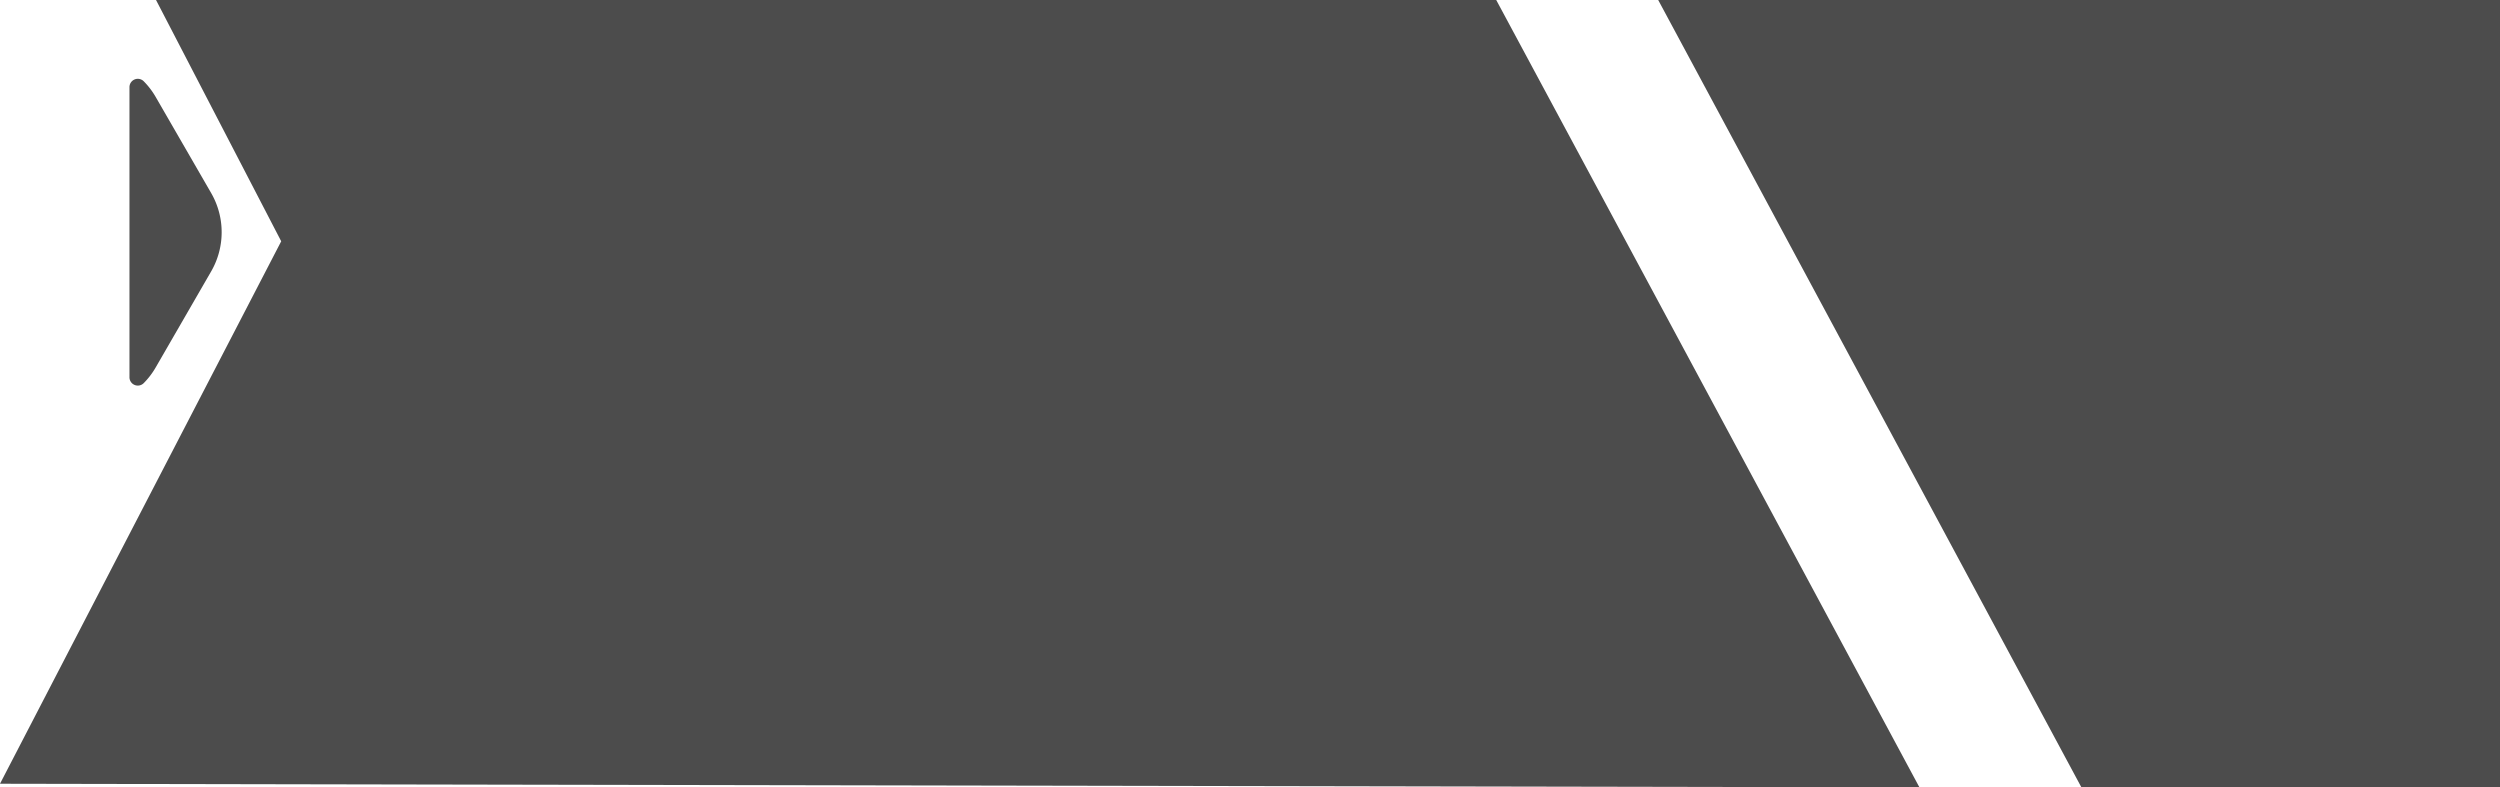 <svg xmlns="http://www.w3.org/2000/svg" viewBox="0 0 689 217"><defs><style>.cls-1{fill:#4c4c4c;}.cls-2{fill:none;}</style></defs><title>textBook</title><g id="Layer_2" data-name="Layer 2"><g id="Layer_1-2" data-name="Layer 1"><polygon class="cls-1" points="0 216 77.5 66.5 43 0 412.36 0 529 217 0 216"/><polygon class="cls-1" points="689 0 689 217 573.64 217 457 0 689 0"/><line class="cls-2" x1="529" y1="217" x2="412.36"/><path class="cls-1" d="M58.2,74.79,42.94,101.21a21.18,21.18,0,0,1-3.33,4.38,2.3,2.3,0,0,1-3.93-1.6V24a2.3,2.3,0,0,1,3.93-1.6,21.18,21.18,0,0,1,3.33,4.38L58.2,53.21A21.6,21.6,0,0,1,58.2,74.79Z"/></g></g></svg>